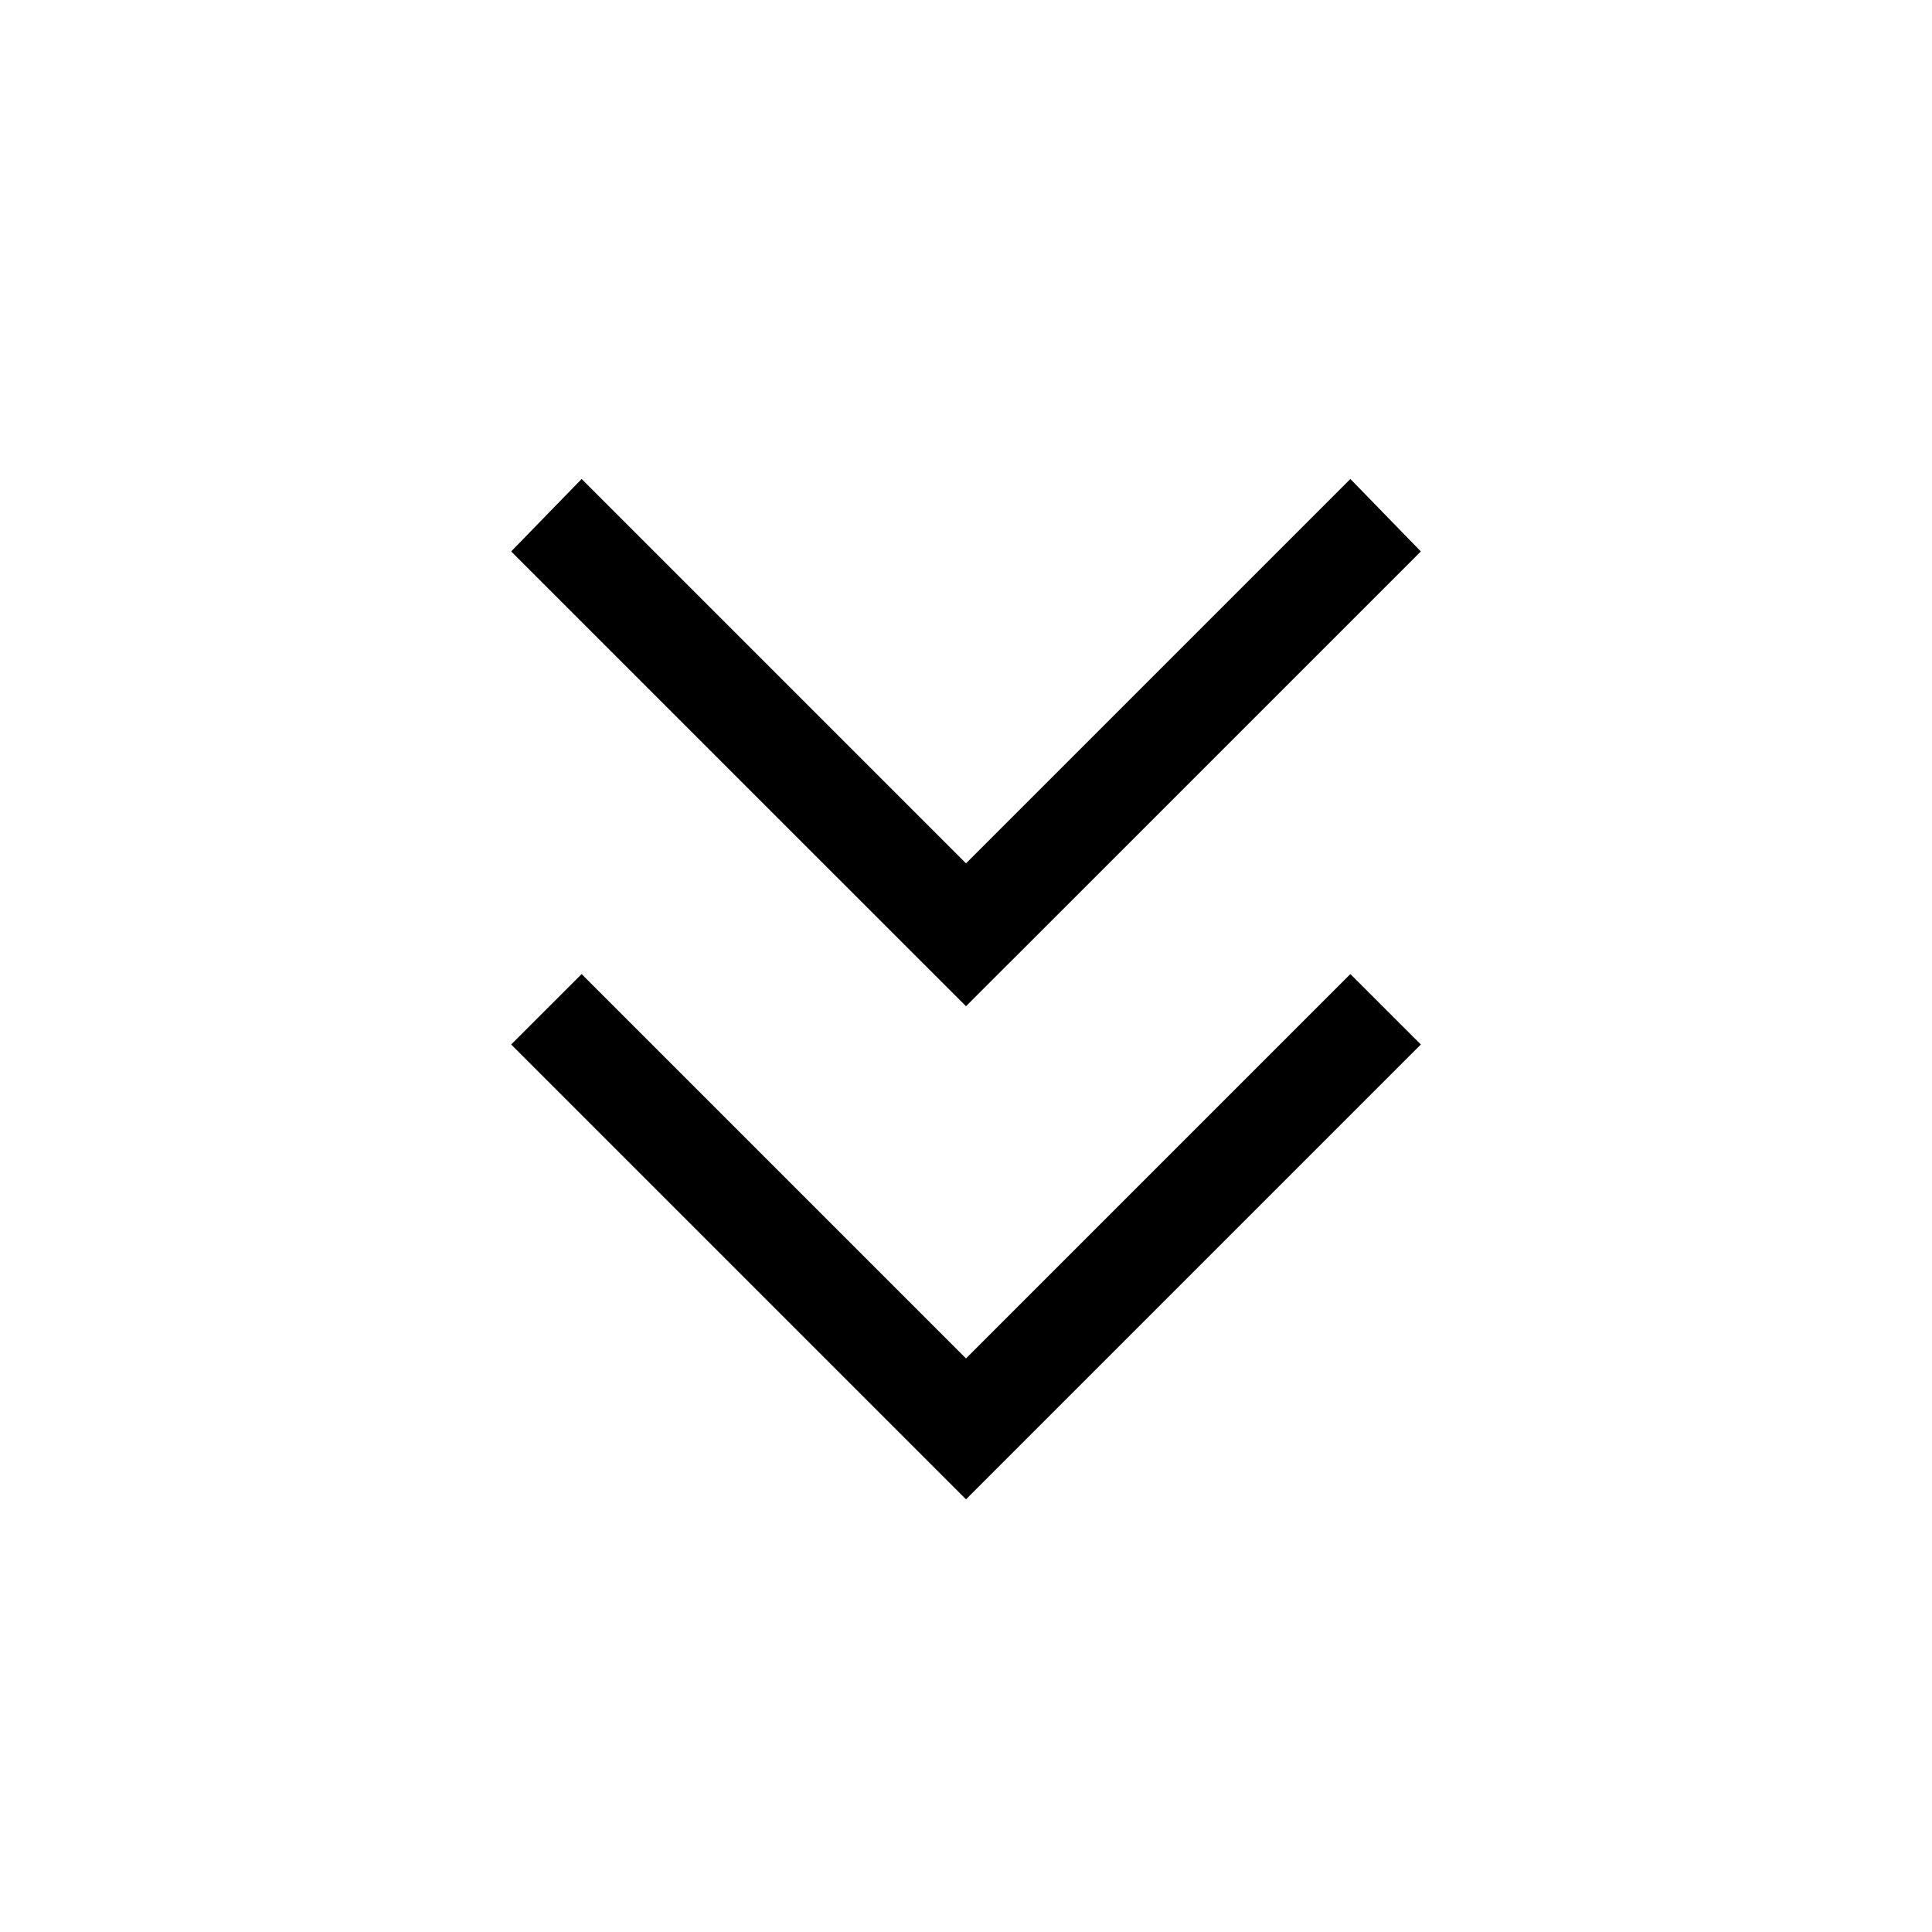 <svg xmlns="http://www.w3.org/2000/svg" viewBox="0 0 40 40"><path d="m20 31.042-9.417-9.417 1.459-1.458L20 28.125l7.958-7.958 1.459 1.458Zm0-10.209-9.417-9.416 1.459-1.5L20 17.875l7.958-7.958 1.459 1.5Z"/></svg>